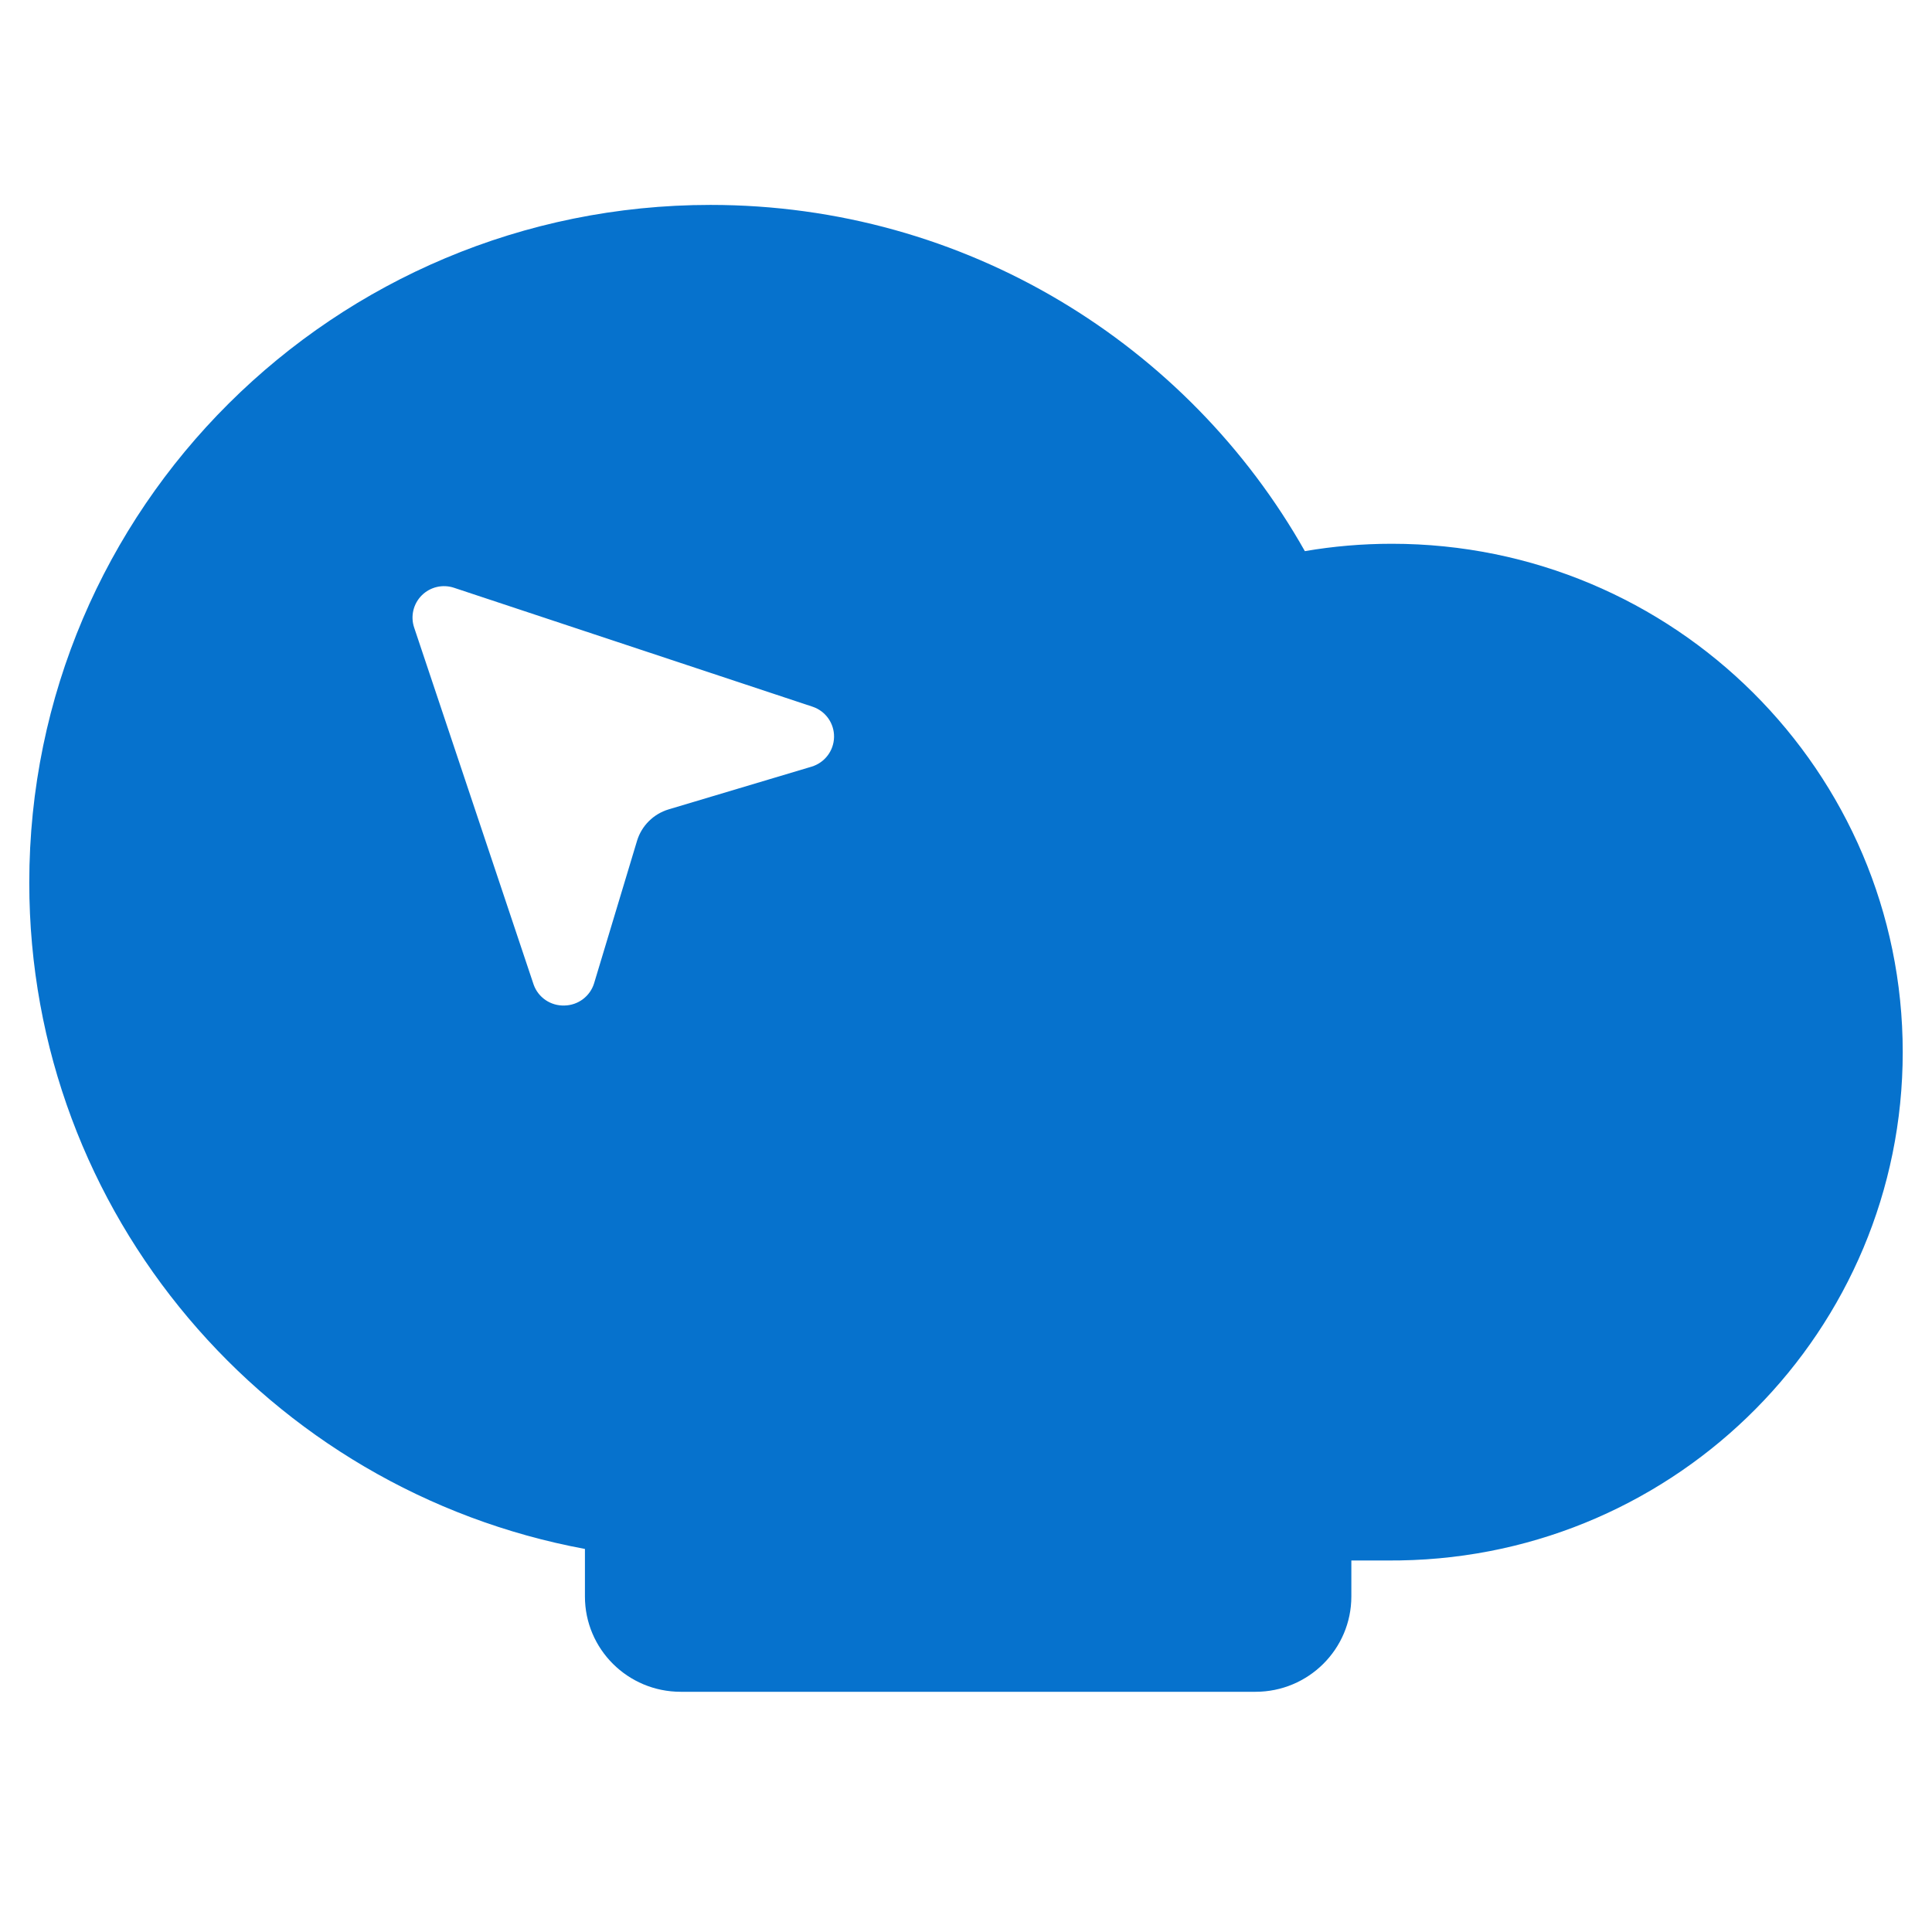 <svg width="40" height="40" viewBox="0 0 33 32" fill="none" xmlns="http://www.w3.org/2000/svg">
<g clip-path="url(#clip0_27666_1579)">
<path fill-rule="evenodd" clip-rule="evenodd" d="M22.288 8.914C20.294 5.385 16.495 3 12.136 3C5.71 3 0.5 8.183 0.5 14.577C0.5 20.241 4.589 24.956 9.991 25.957L9.991 26.769C9.991 27.668 10.723 28.397 11.627 28.397H21.445C22.349 28.397 23.082 27.668 23.082 26.769V26.154L23.773 26.154L23.917 26.153C28.67 26.076 32.5 22.218 32.5 17.471C32.5 12.676 28.593 8.788 23.773 8.788C23.267 8.788 22.77 8.831 22.288 8.914ZM13.863 12.595C14.087 12.527 14.242 12.323 14.246 12.09C14.251 11.857 14.103 11.647 13.882 11.572L7.756 9.54C7.562 9.475 7.349 9.525 7.204 9.669C7.06 9.813 7.009 10.026 7.074 10.219L9.115 16.318C9.193 16.538 9.406 16.683 9.641 16.675C9.875 16.671 10.08 16.517 10.148 16.294L10.881 13.862C10.959 13.604 11.162 13.403 11.42 13.325L13.863 12.595Z" fill="#0672CD"/>
</g>
<defs>
<clipPath id="clip0_27666_1579">
<rect width="40" height="40" fill="white" transform="translate(0.5)"/>
</clipPath>
</defs>
</svg>
